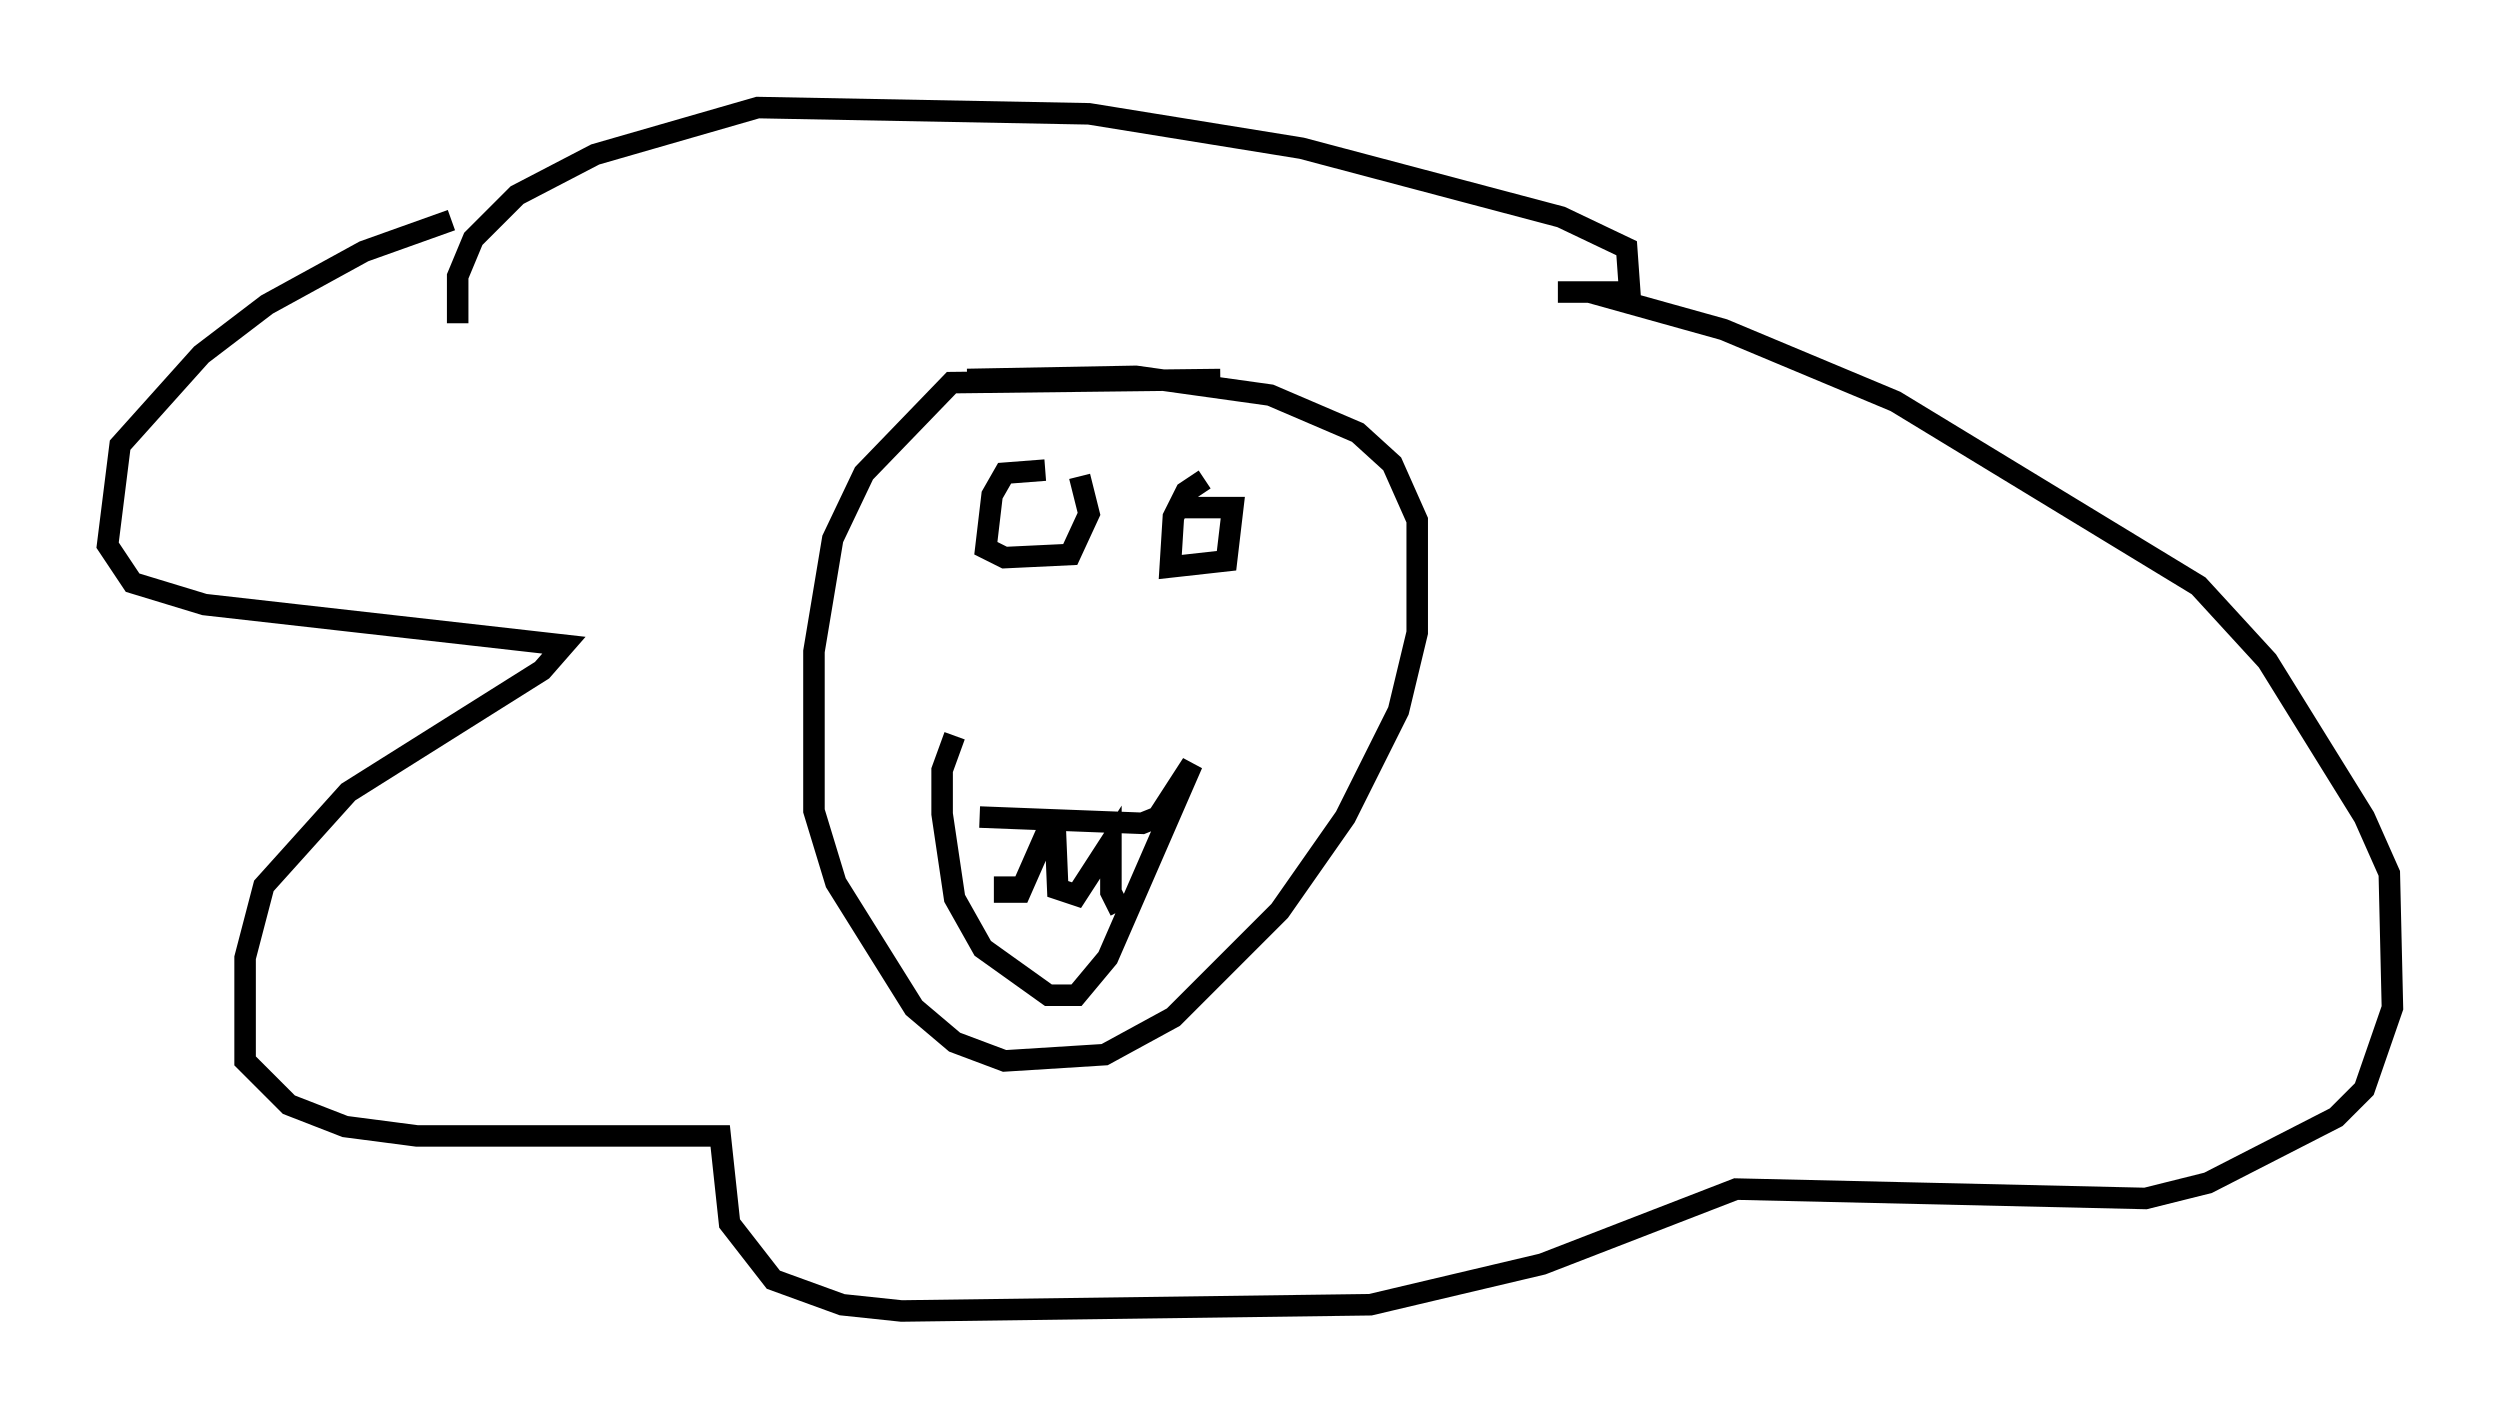 <?xml version="1.0" encoding="utf-8" ?>
<svg baseProfile="full" height="65.922" version="1.1" width="116.179" xmlns="http://www.w3.org/2000/svg" xmlns:ev="http://www.w3.org/2001/xml-events" xmlns:xlink="http://www.w3.org/1999/xlink"><defs /><rect fill="white" height="65.922" width="116.179" x="0" y="0" /><path d="M28.676, 10.229 m-7.698, 0.0 l-4.067, 1.453 -4.503, 2.469 l-3.05, 2.324 -3.777, 4.212 l-0.581, 4.648 1.162, 1.743 l3.341, 1.017 16.704, 1.888 l-1.017, 1.162 -9.006, 5.665 l-3.922, 4.358 -0.872, 3.341 l0.0, 4.793 2.034, 2.034 l2.615, 1.017 3.341, 0.436 l14.089, 0.0 0.436, 4.067 l2.034, 2.615 3.196, 1.162 l2.76, 0.291 21.788, -0.291 l7.989, -1.888 9.006, -3.486 l19.028, 0.436 2.905, -0.726 l5.955, -3.05 1.307, -1.307 l1.307, -3.777 -0.145, -6.246 l-1.162, -2.615 -4.503, -7.263 l-3.196, -3.486 -14.089, -8.57 l-7.989, -3.341 -6.246, -1.743 l-1.453, 0.0 3.341, 0.0 l-0.145, -2.034 -3.05, -1.453 l-12.056, -3.196 -9.877, -1.598 l-15.397, -0.291 -7.553, 2.179 l-3.631, 1.888 -2.034, 2.034 l-0.726, 1.743 0.0, 2.179 m35.441, 2.615 l-12.492, 0.145 -4.067, 4.212 l-1.453, 3.05 -0.872, 5.229 l0.0, 7.408 1.017, 3.341 l3.631, 5.81 1.888, 1.598 l2.324, 0.872 4.648, -0.291 l3.196, -1.743 4.939, -4.939 l3.05, -4.358 2.469, -4.939 l0.872, -3.631 0.0, -5.229 l-1.162, -2.615 -1.598, -1.453 l-4.067, -1.743 -6.246, -0.872 l-7.844, 0.145 m3.631, 4.212 l-1.888, 0.145 -0.581, 1.017 l-0.291, 2.469 0.872, 0.436 l3.05, -0.145 0.872, -1.888 l-0.436, -1.743 m5.81, 0.145 l-0.872, 0.581 -0.581, 1.162 l-0.145, 2.324 2.615, -0.291 l0.291, -2.469 -2.324, 0.0 m-9.441, 14.38 l7.553, 0.291 0.726, -0.291 l1.598, -2.469 -3.922, 9.006 l-1.453, 1.743 -1.307, 0.0 l-3.05, -2.179 -1.307, -2.324 l-0.581, -3.922 0.0, -2.034 l0.581, -1.598 m2.324, 6.536 l0.0, 0.726 0.726, 0.0 l1.598, -3.631 0.145, 3.486 l0.872, 0.291 1.598, -2.469 l0.0, 2.324 0.436, 0.872 " fill="none" stroke="black" stroke-width="1" /></svg>